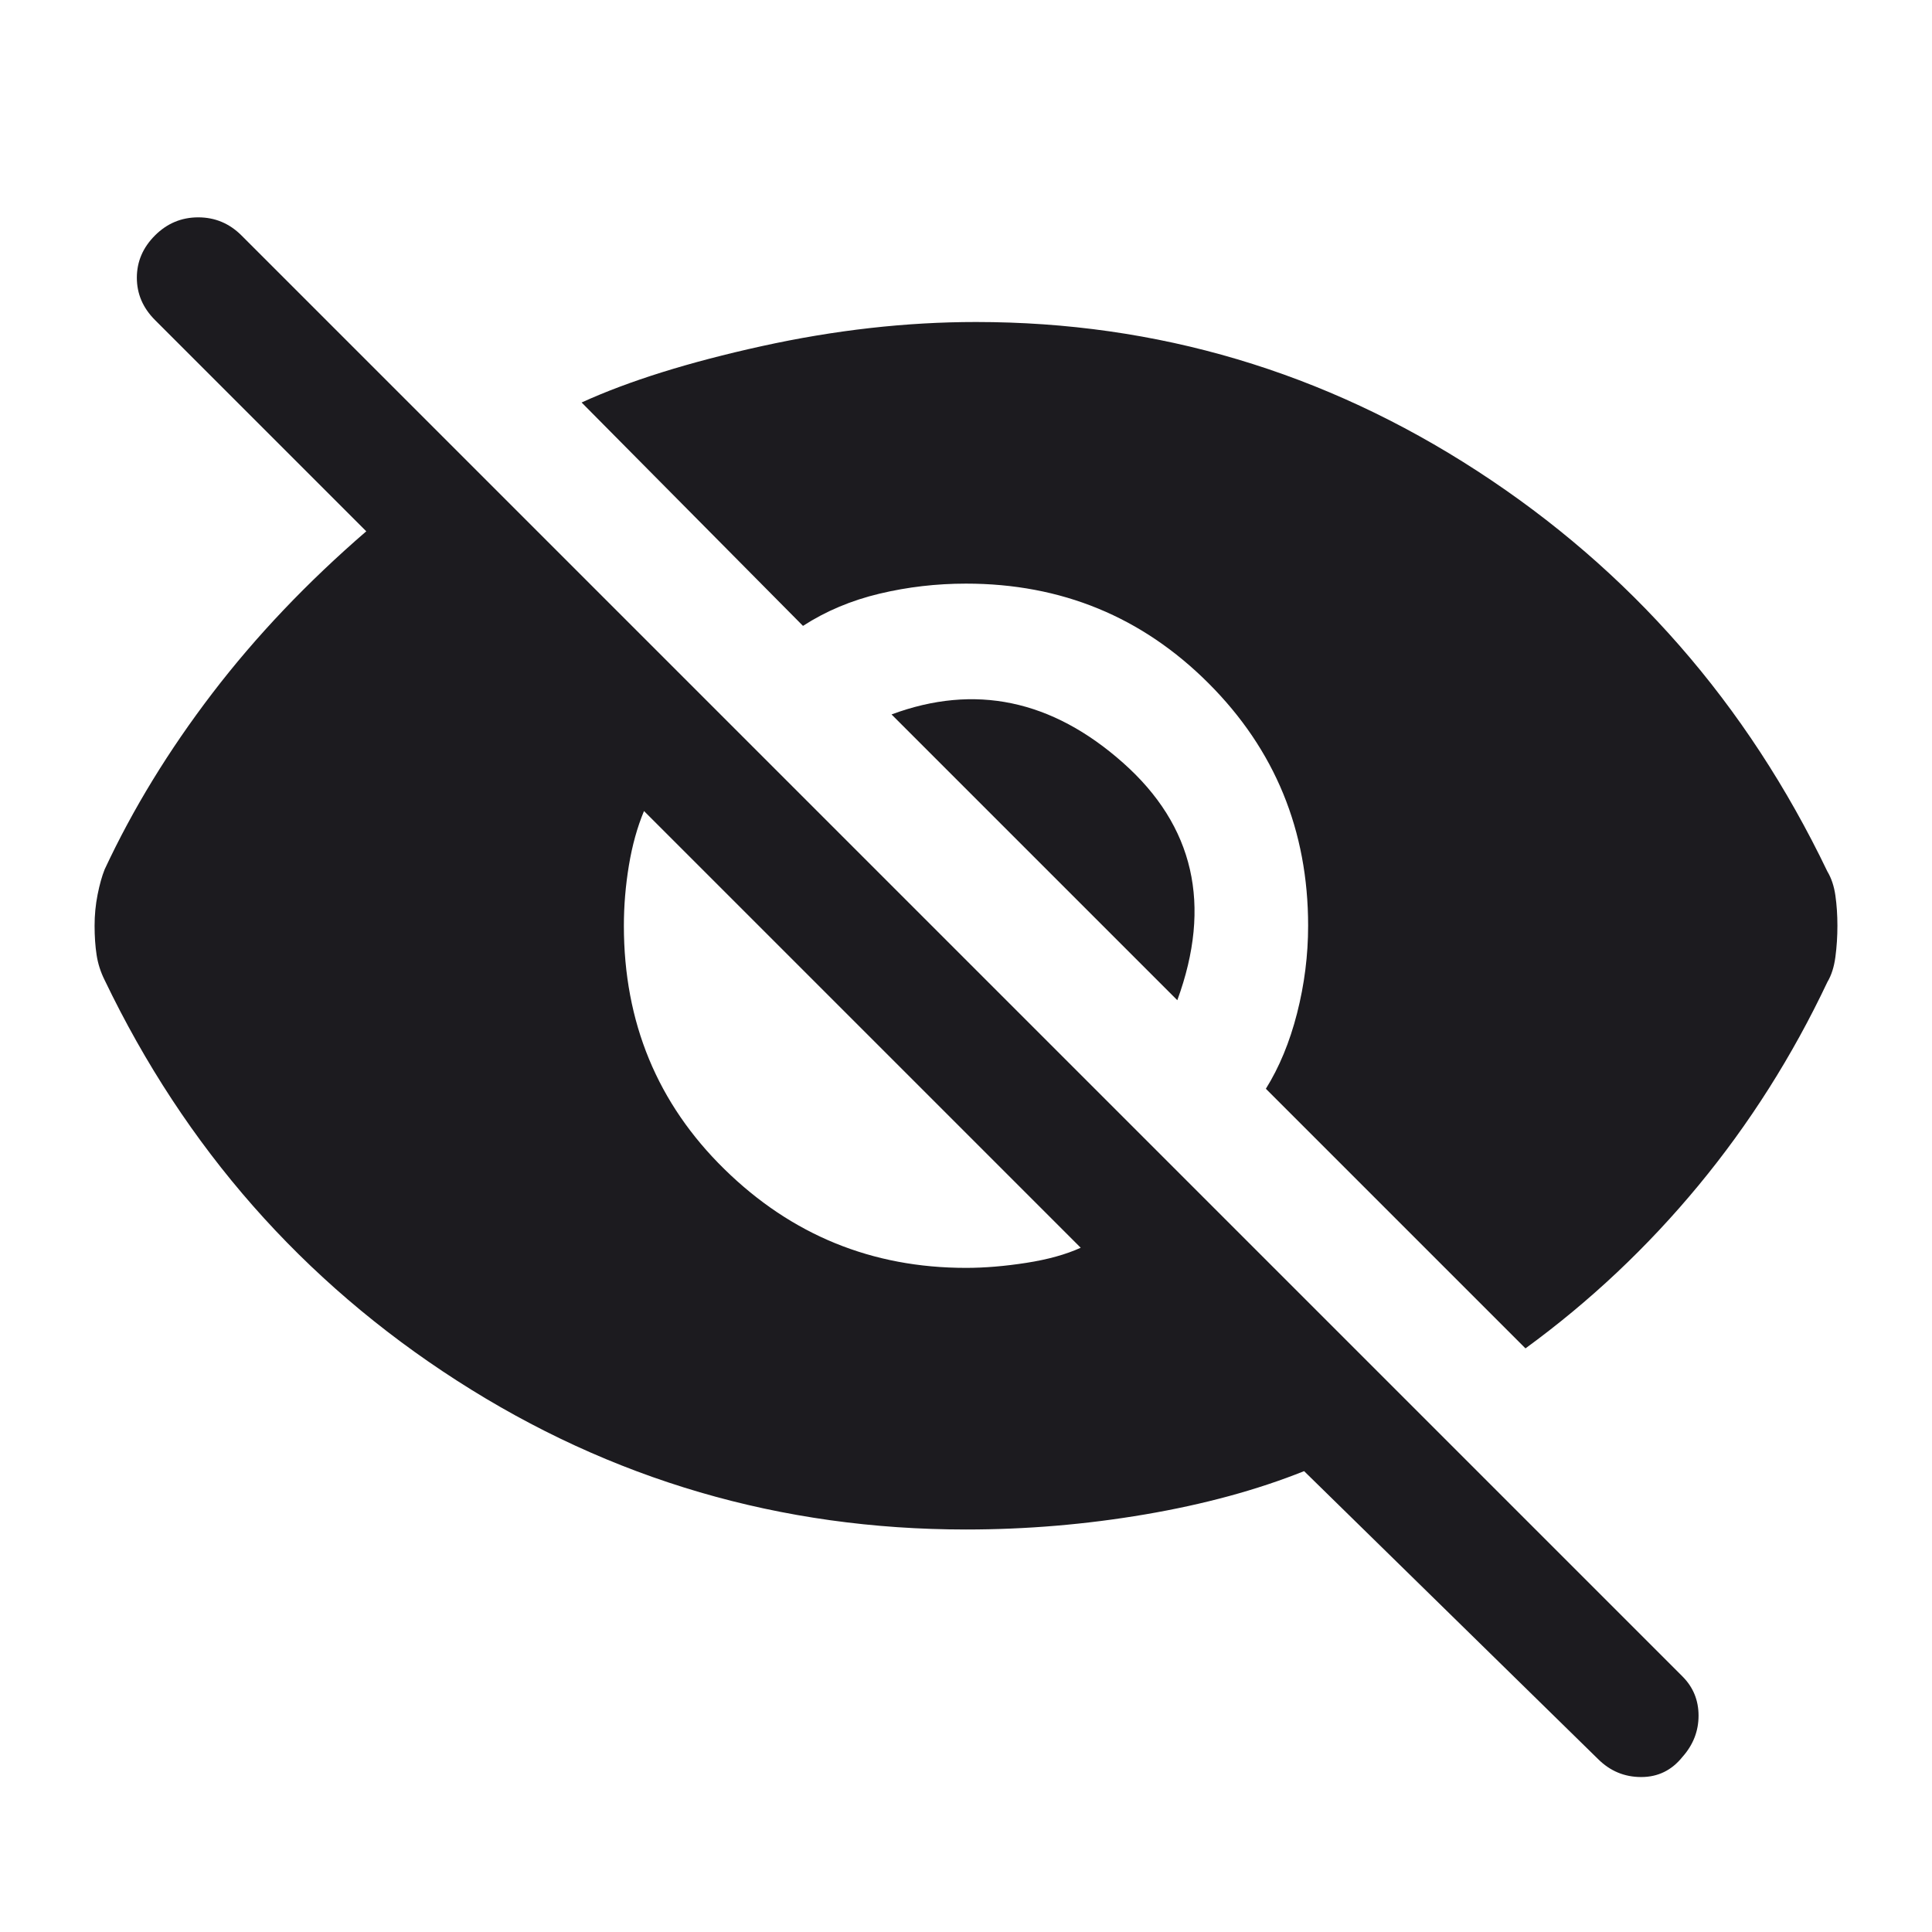 <svg width="48" height="48" viewBox="0 0 48 48" fill="none" xmlns="http://www.w3.org/2000/svg">
<mask id="mask0_1005_6284" style="mask-type:alpha" maskUnits="userSpaceOnUse" x="0" y="0" width="48" height="48">
<rect width="48" height="48" fill="#D9D9D9"/>
</mask>
<g mask="url(#mask0_1005_6284)">
<path d="M37.9 33.5L31.45 27.05C31.783 26.517 32.042 25.892 32.225 25.175C32.408 24.458 32.5 23.733 32.5 23C32.5 20.633 31.675 18.625 30.025 16.975C28.375 15.325 26.367 14.5 24 14.5C23.267 14.5 22.55 14.583 21.85 14.75C21.15 14.917 20.517 15.183 19.95 15.55L14.45 10C15.617 9.467 17.108 9 18.925 8.6C20.742 8.2 22.517 8 24.25 8C28.75 8 32.9 9.233 36.7 11.7C40.5 14.167 43.4 17.483 45.4 21.65C45.5 21.817 45.567 22.017 45.6 22.25C45.633 22.483 45.65 22.733 45.65 23C45.65 23.267 45.633 23.525 45.6 23.775C45.567 24.025 45.5 24.233 45.4 24.4C44.533 26.233 43.467 27.917 42.2 29.45C40.933 30.983 39.5 32.333 37.9 33.5ZM39.7 43.7L32.4 36.55C31.233 37.017 29.917 37.375 28.45 37.625C26.983 37.875 25.5 38 24 38C19.4 38 15.183 36.767 11.35 34.3C7.517 31.833 4.6 28.517 2.6 24.35C2.5 24.15 2.433 23.942 2.4 23.725C2.367 23.508 2.35 23.267 2.35 23C2.35 22.733 2.375 22.475 2.425 22.225C2.475 21.975 2.533 21.767 2.6 21.6C3.3 20.1 4.192 18.642 5.275 17.225C6.358 15.808 7.633 14.467 9.1 13.2L3.85 7.95C3.55 7.65 3.4 7.3 3.4 6.9C3.4 6.5 3.55 6.15 3.85 5.85C4.15 5.55 4.508 5.4 4.925 5.4C5.342 5.4 5.7 5.55 6 5.85L41.8 41.65C42.067 41.917 42.2 42.242 42.2 42.625C42.2 43.008 42.067 43.35 41.8 43.65C41.533 43.983 41.192 44.15 40.775 44.15C40.358 44.15 40 44 39.7 43.7ZM24 31.5C24.467 31.5 24.967 31.458 25.5 31.375C26.033 31.292 26.483 31.167 26.85 31L16 20.15C15.833 20.55 15.708 21 15.625 21.5C15.542 22 15.5 22.5 15.5 23C15.5 25.4 16.333 27.417 18 29.05C19.667 30.683 21.667 31.5 24 31.5ZM29.25 24.85L22.15 17.75C24.217 16.983 26.133 17.383 27.9 18.95C29.667 20.517 30.117 22.483 29.25 24.85Z" fill="#1C1B1F"/>
</g>
</svg>
